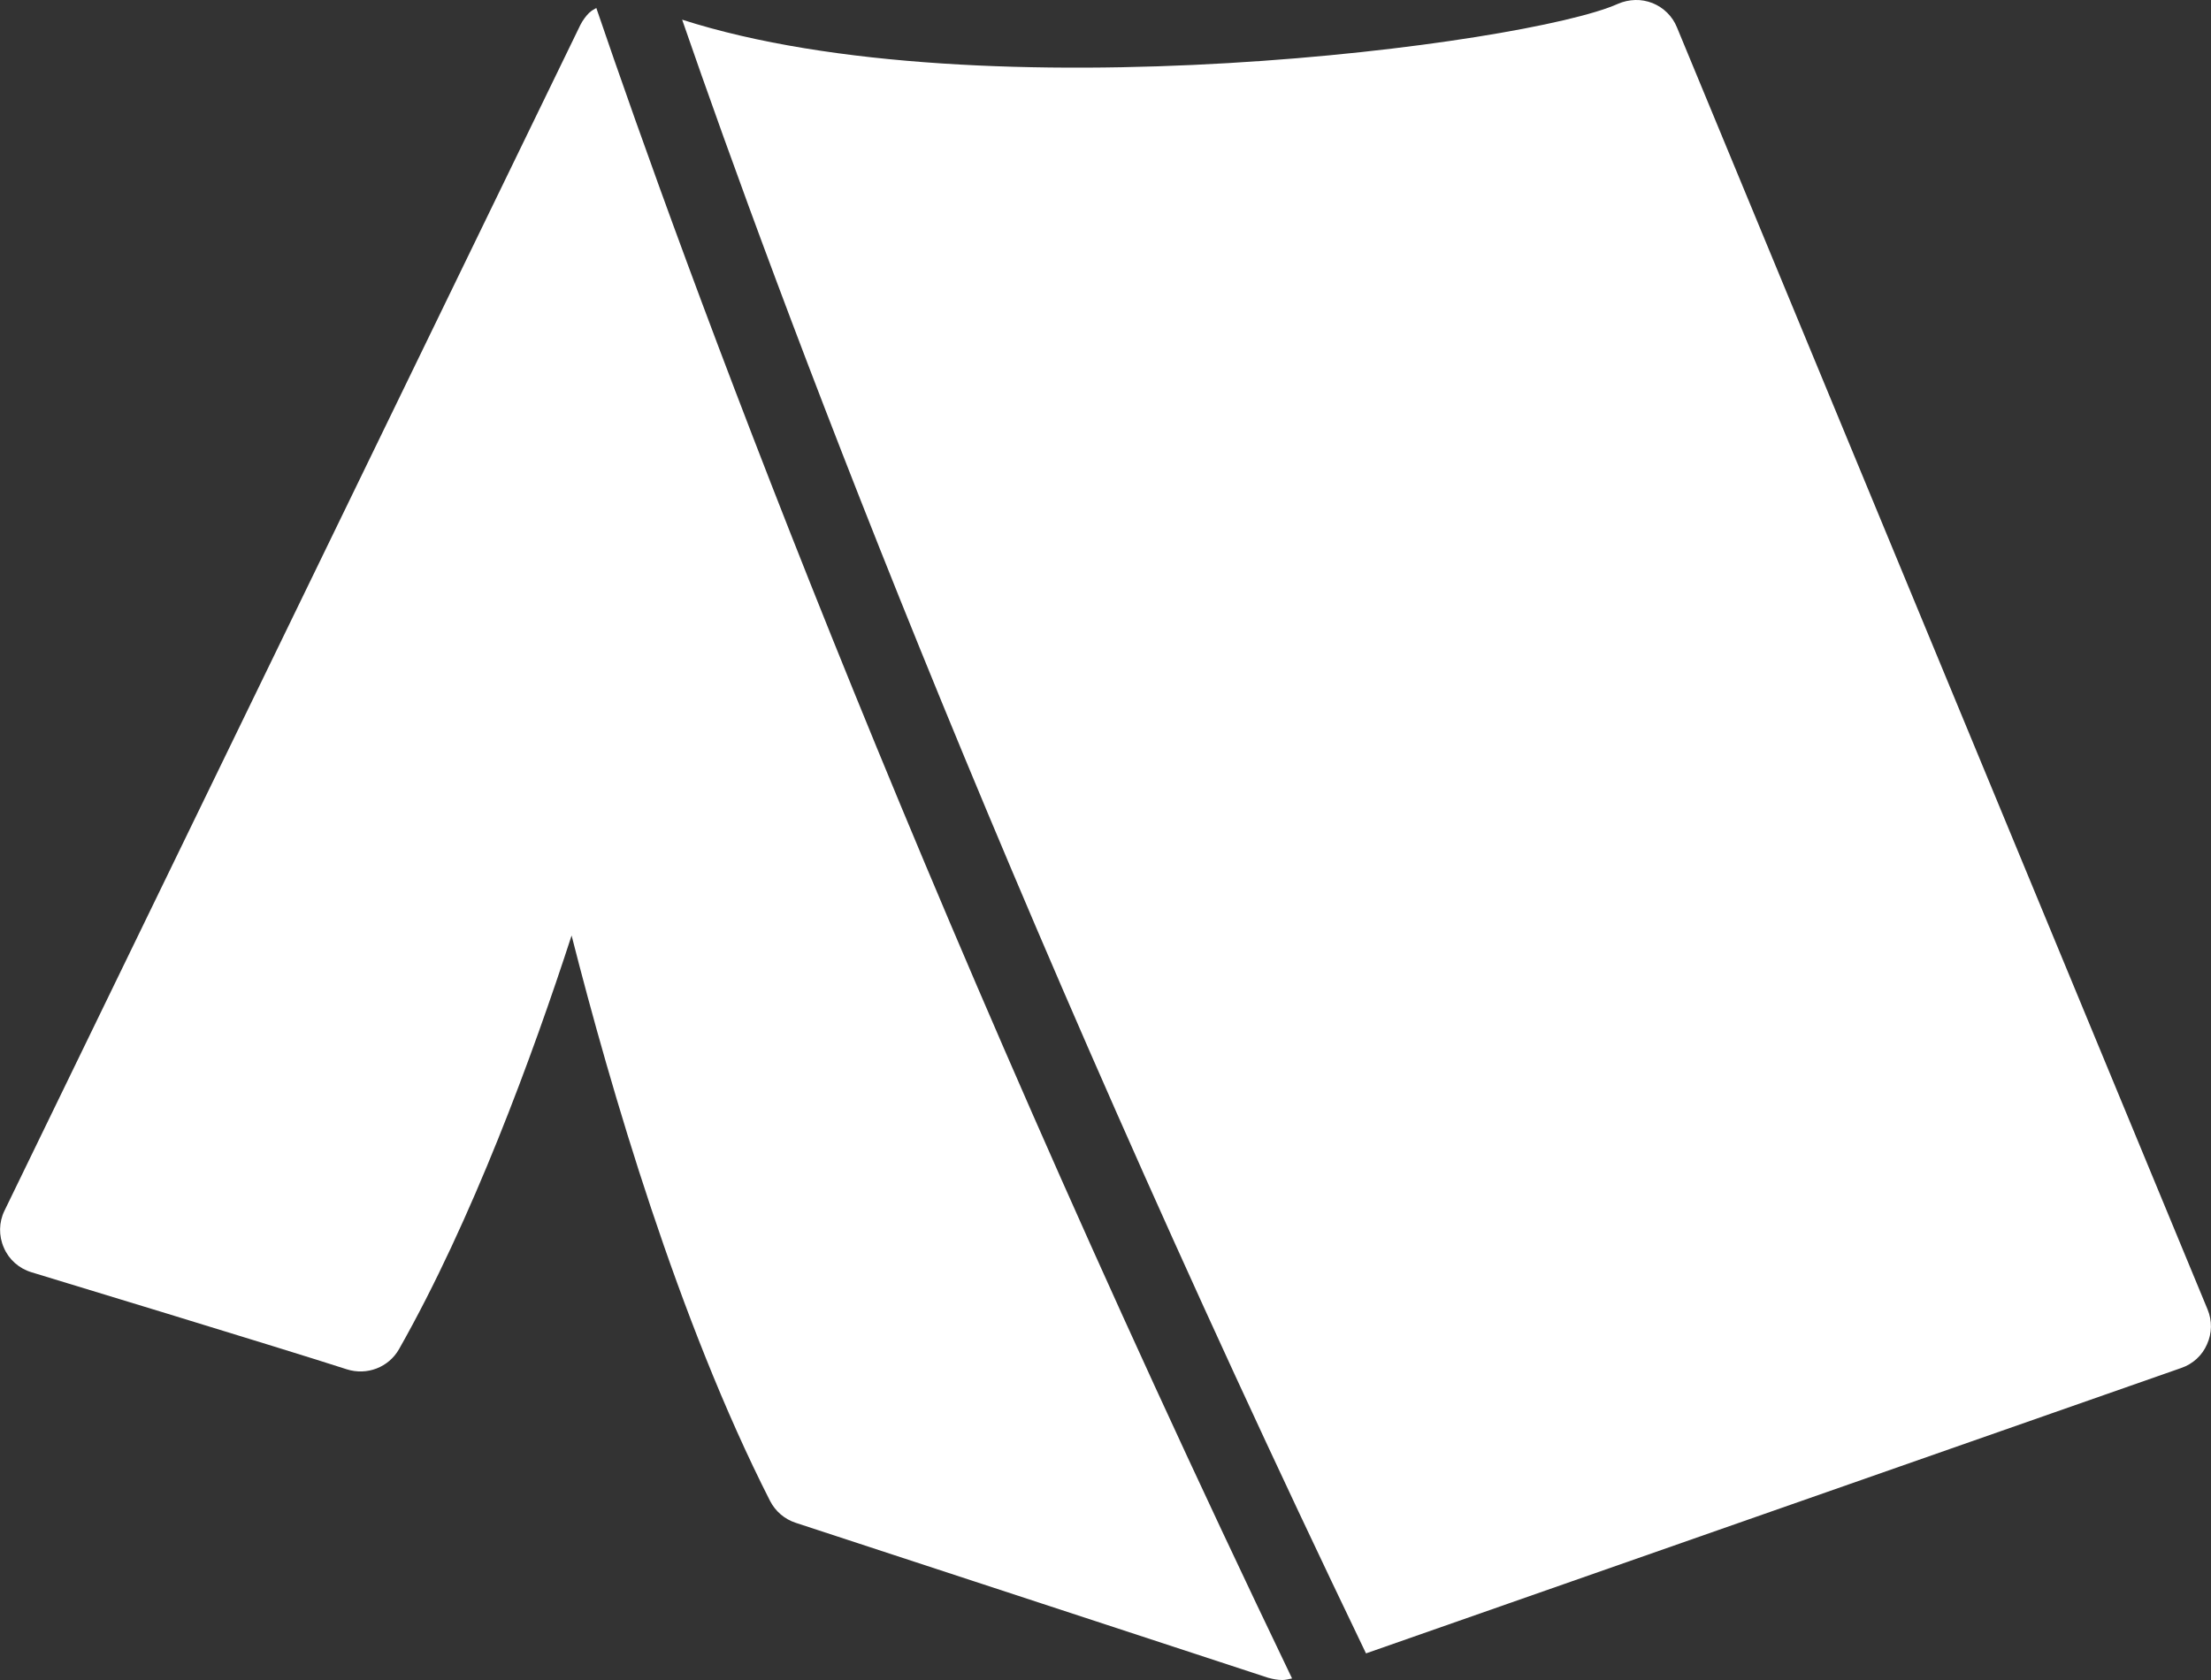<svg width="50" height="38" viewBox="0 0 50 38" fill="none" xmlns="http://www.w3.org/2000/svg">
<rect x="0" y="0" width="50" height="38" fill="#333333" stroke="none"/>
<path d="M36.981 5.22733e-05C36.848 0.004 36.715 0.031 36.59 0.086C34.535 1.012 22.195 2.617 15.426 0.445C17.551 6.594 22.516 19.988 30.891 37.398L49.328 30.942C49.59 30.852 49.801 30.66 49.91 30.406C50.024 30.156 50.028 29.871 49.922 29.617L37.922 0.617C37.821 0.367 37.621 0.172 37.371 0.07C37.242 0.02 37.109 -0.004 36.981 5.22733e-05ZM13.485 0.18C13.438 0.211 13.383 0.234 13.34 0.277C13.336 0.281 13.328 0.285 13.324 0.289C13.246 0.367 13.18 0.457 13.125 0.563L0.102 27.383C-0.027 27.645 -0.031 27.953 0.086 28.219C0.199 28.488 0.43 28.692 0.711 28.777C0.766 28.793 6.457 30.523 7.844 30.973C8.297 31.117 8.789 30.93 9.024 30.516C10.672 27.609 12.043 23.879 12.926 21.16C13.809 24.629 15.34 29.871 17.414 33.949C17.535 34.184 17.742 34.363 17.996 34.445L28.688 37.953C28.688 37.953 28.692 37.949 28.692 37.953C28.789 37.98 28.895 38 29 38C29.07 38 29.145 37.98 29.219 37.965C20.469 19.75 15.442 5.922 13.485 0.18Z" fill="white"/>
</svg>
